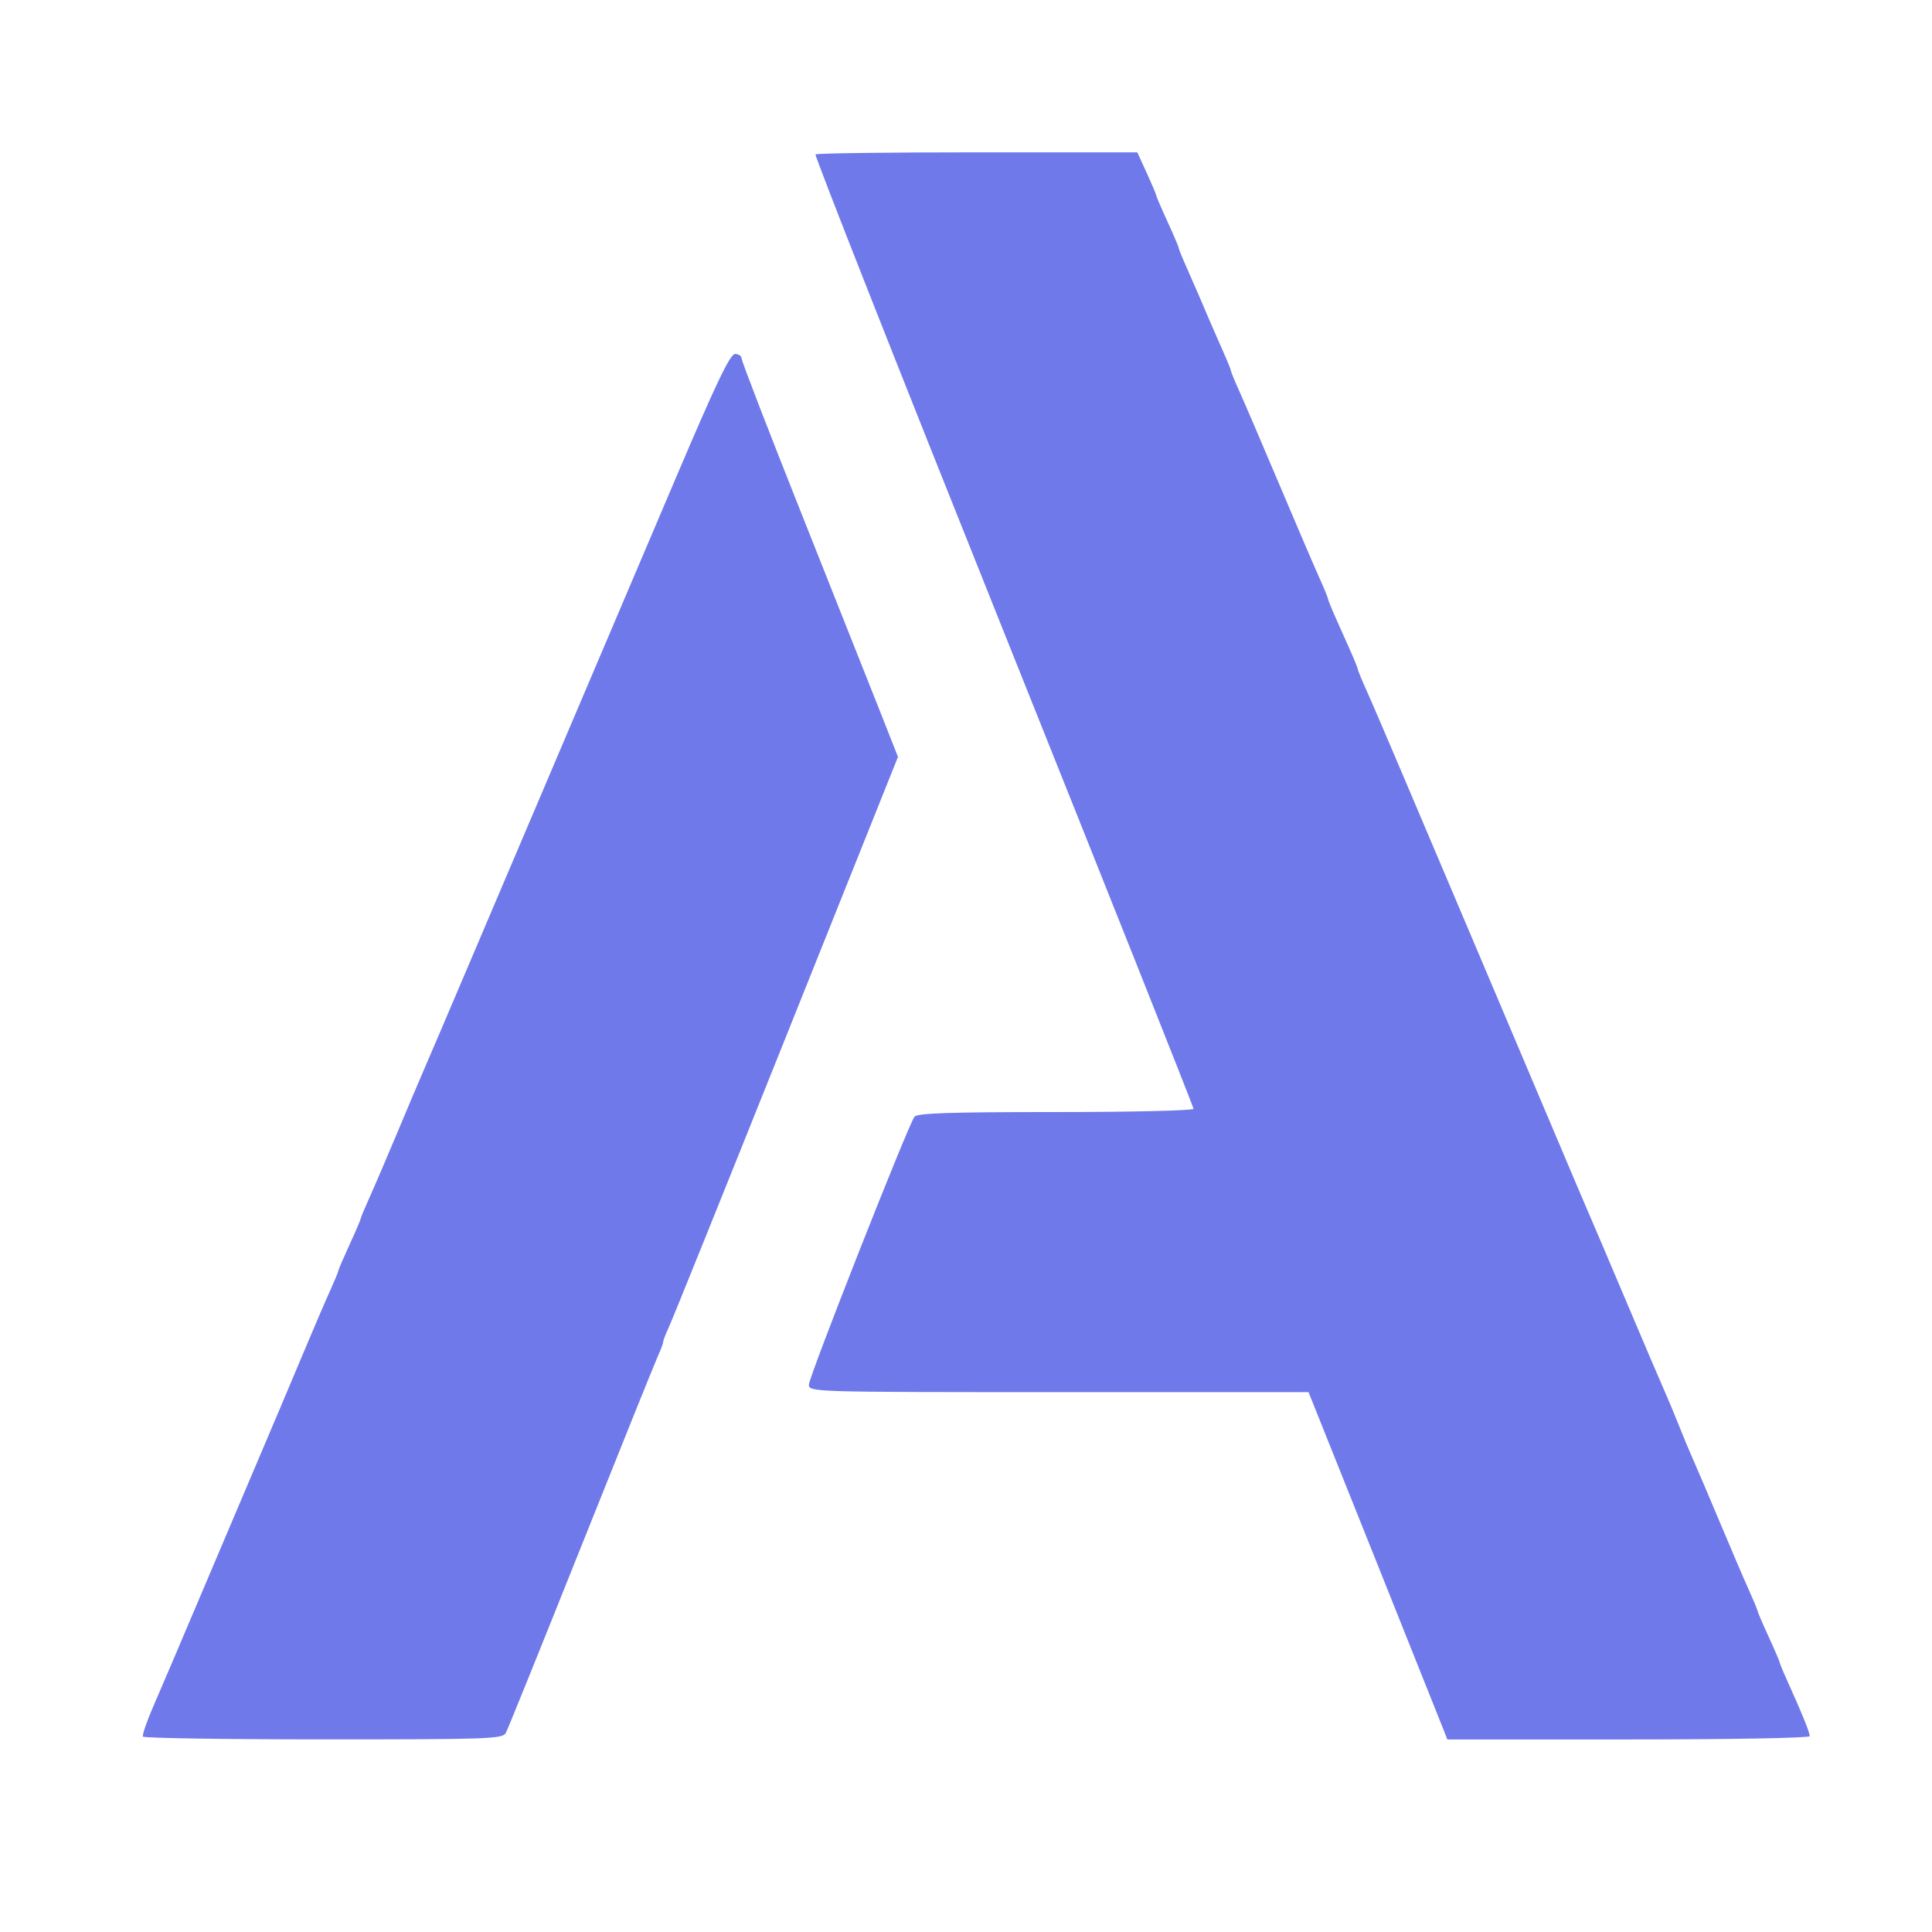 <?xml version="1.0" encoding="UTF-8" standalone="no"?>
<!-- Created with Inkscape (http://www.inkscape.org/) -->

<svg
   xmlns:dc="http://purl.org/dc/elements/1.1/"
   xmlns:cc="http://creativecommons.org/ns#"
   xmlns:rdf="http://www.w3.org/1999/02/22-rdf-syntax-ns#"
   xmlns:svg="http://www.w3.org/2000/svg"
   xmlns="http://www.w3.org/2000/svg"
   xmlns:sodipodi="http://sodipodi.sourceforge.net/DTD/sodipodi-0.dtd"
   xmlns:inkscape="http://www.inkscape.org/namespaces/inkscape"
   width="1000"
   height="1000"
   viewBox="0 0 264.583 264.583"
   version="1.1"
   id="svg8"
   inkscape:version="0.92.4 (5da689c313, 2019-01-14)"
   sodipodi:docname="academy.svg">
  <defs
     id="defs2" />
  <sodipodi:namedview
     id="base"
     pagecolor="#ffffff"
     bordercolor="#666666"
     borderopacity="1.0"
     inkscape:pageopacity="0.0"
     inkscape:pageshadow="2"
     inkscape:zoom="0.49497475"
     inkscape:cx="108.73959"
     inkscape:cy="524.58674"
     inkscape:document-units="mm"
     inkscape:current-layer="layer1"
     showgrid="false"
     units="px"
     inkscape:window-width="1920"
     inkscape:window-height="1001"
     inkscape:window-x="-9"
     inkscape:window-y="-9"
     inkscape:window-maximized="1" />
  <g
     inkscape:label="Capa 1"
     inkscape:groupmode="layer"
     id="layer1"
     transform="translate(0,-32.417)">
    <path
       style="fill:#6f79ea;fill-opacity:1;stroke-width:0.511"
       d="m 19.579,270.243 c -0.124,-0.211 0.527,-2.11 1.448,-4.219 0.921,-2.11 3.914,-9.129 6.651,-15.598 2.737,-6.469 6.302,-14.869 7.922,-18.666 1.62,-3.797 4.15,-9.781 5.622,-13.297 1.472,-3.516 3.225,-7.608 3.896,-9.093 0.671,-1.485 1.219,-2.803 1.219,-2.928 0,-0.125 0.69,-1.735 1.534,-3.578 0.844,-1.842 1.534,-3.452 1.534,-3.578 0,-0.125 0.549,-1.443 1.219,-2.928 0.671,-1.485 2.424,-5.577 3.896,-9.093 1.472,-3.516 3.081,-7.313 3.574,-8.438 0.493,-1.125 3.44,-8.029 6.549,-15.342 5.535,-13.023 13.75,-32.335 28.009,-65.843 5.484,-12.887 7.333,-16.748 8.022,-16.749 0.492,-5.1e-4 0.895,0.286 0.894,0.638 -3.8e-4,0.352 3.709,9.96 8.243,21.351 4.534,11.392 9.351,23.52 10.704,26.952 l 2.46,6.24 -15.312,38.252 c -8.422,21.039 -15.655,38.977 -16.073,39.864 -0.419,0.886 -0.761,1.772 -0.761,1.968 0,0.196 -0.329,1.082 -0.731,1.968 -0.402,0.886 -5.144,12.658 -10.538,26.159 -5.394,13.501 -10.021,24.95 -10.282,25.443 -0.443,0.833 -2.164,0.895 -24.975,0.895 -13.475,0 -24.601,-0.172 -24.726,-0.384 z m 178.18,-0.767 c -0.243,-0.633 -4.519,-11.334 -9.5,-23.781 l -9.058,-22.63 h -34.213 c -33.864,0 -34.213,-0.009 -34.213,-1.022 0,-1.071 13.602,-35.585 14.461,-36.694 0.38,-0.491 4.872,-0.639 19.355,-0.639 10.4,0 18.86,-0.2 18.86,-0.446 0,-0.245 -11.712,-29.689 -26.027,-65.43 -14.315,-35.741 -25.899,-65.112 -25.741,-65.27 0.158,-0.158 10.137,-0.286 22.177,-0.286 h 21.89 l 1.294,2.828 c 0.711,1.555 1.294,2.93 1.294,3.056 0,0.125 0.69,1.735 1.534,3.578 0.844,1.842 1.534,3.462 1.534,3.598 0,0.137 0.487,1.339 1.082,2.672 0.595,1.333 1.401,3.172 1.79,4.086 0.389,0.914 1.026,2.41 1.415,3.324 0.389,0.914 1.195,2.753 1.79,4.086 0.595,1.333 1.082,2.534 1.082,2.67 0,0.135 0.547,1.461 1.216,2.946 0.669,1.485 3.113,7.188 5.433,12.673 2.319,5.485 4.764,11.188 5.433,12.673 0.669,1.485 1.216,2.811 1.216,2.946 0,0.135 0.46,1.279 1.023,2.542 0.563,1.263 1.483,3.329 2.046,4.592 0.563,1.263 1.023,2.407 1.023,2.542 0,0.135 0.547,1.461 1.216,2.946 0.669,1.485 3.115,7.188 5.437,12.673 2.321,5.485 6.813,16.071 9.982,23.525 3.169,7.454 7.654,18.04 9.967,23.525 2.313,5.485 4.61,10.893 5.104,12.018 0.494,1.125 2.796,6.533 5.116,12.018 2.32,5.485 4.638,10.912 5.151,12.059 0.513,1.148 1.417,3.316 2.009,4.817 0.592,1.502 1.497,3.669 2.012,4.817 0.515,1.148 2.14,4.964 3.613,8.479 1.472,3.516 3.225,7.608 3.896,9.093 0.671,1.485 1.219,2.803 1.219,2.928 0,0.125 0.69,1.735 1.534,3.578 0.844,1.842 1.534,3.452 1.534,3.578 0,0.125 0.552,1.443 1.226,2.928 1.81,3.984 2.865,6.602 2.865,7.109 0,0.251 -10.914,0.449 -24.816,0.449 h -24.816 z"
       id="path3728"
       inkscape:connector-curvature="0" />
    <path
       style="fill:#000000;stroke-width:0.17"
       d=""
       id="path3726"
       inkscape:connector-curvature="0" />
    <path
       style="fill:#000000;stroke-width:0.17"
       d=""
       id="path3724"
       inkscape:connector-curvature="0" />
  </g>
</svg>
